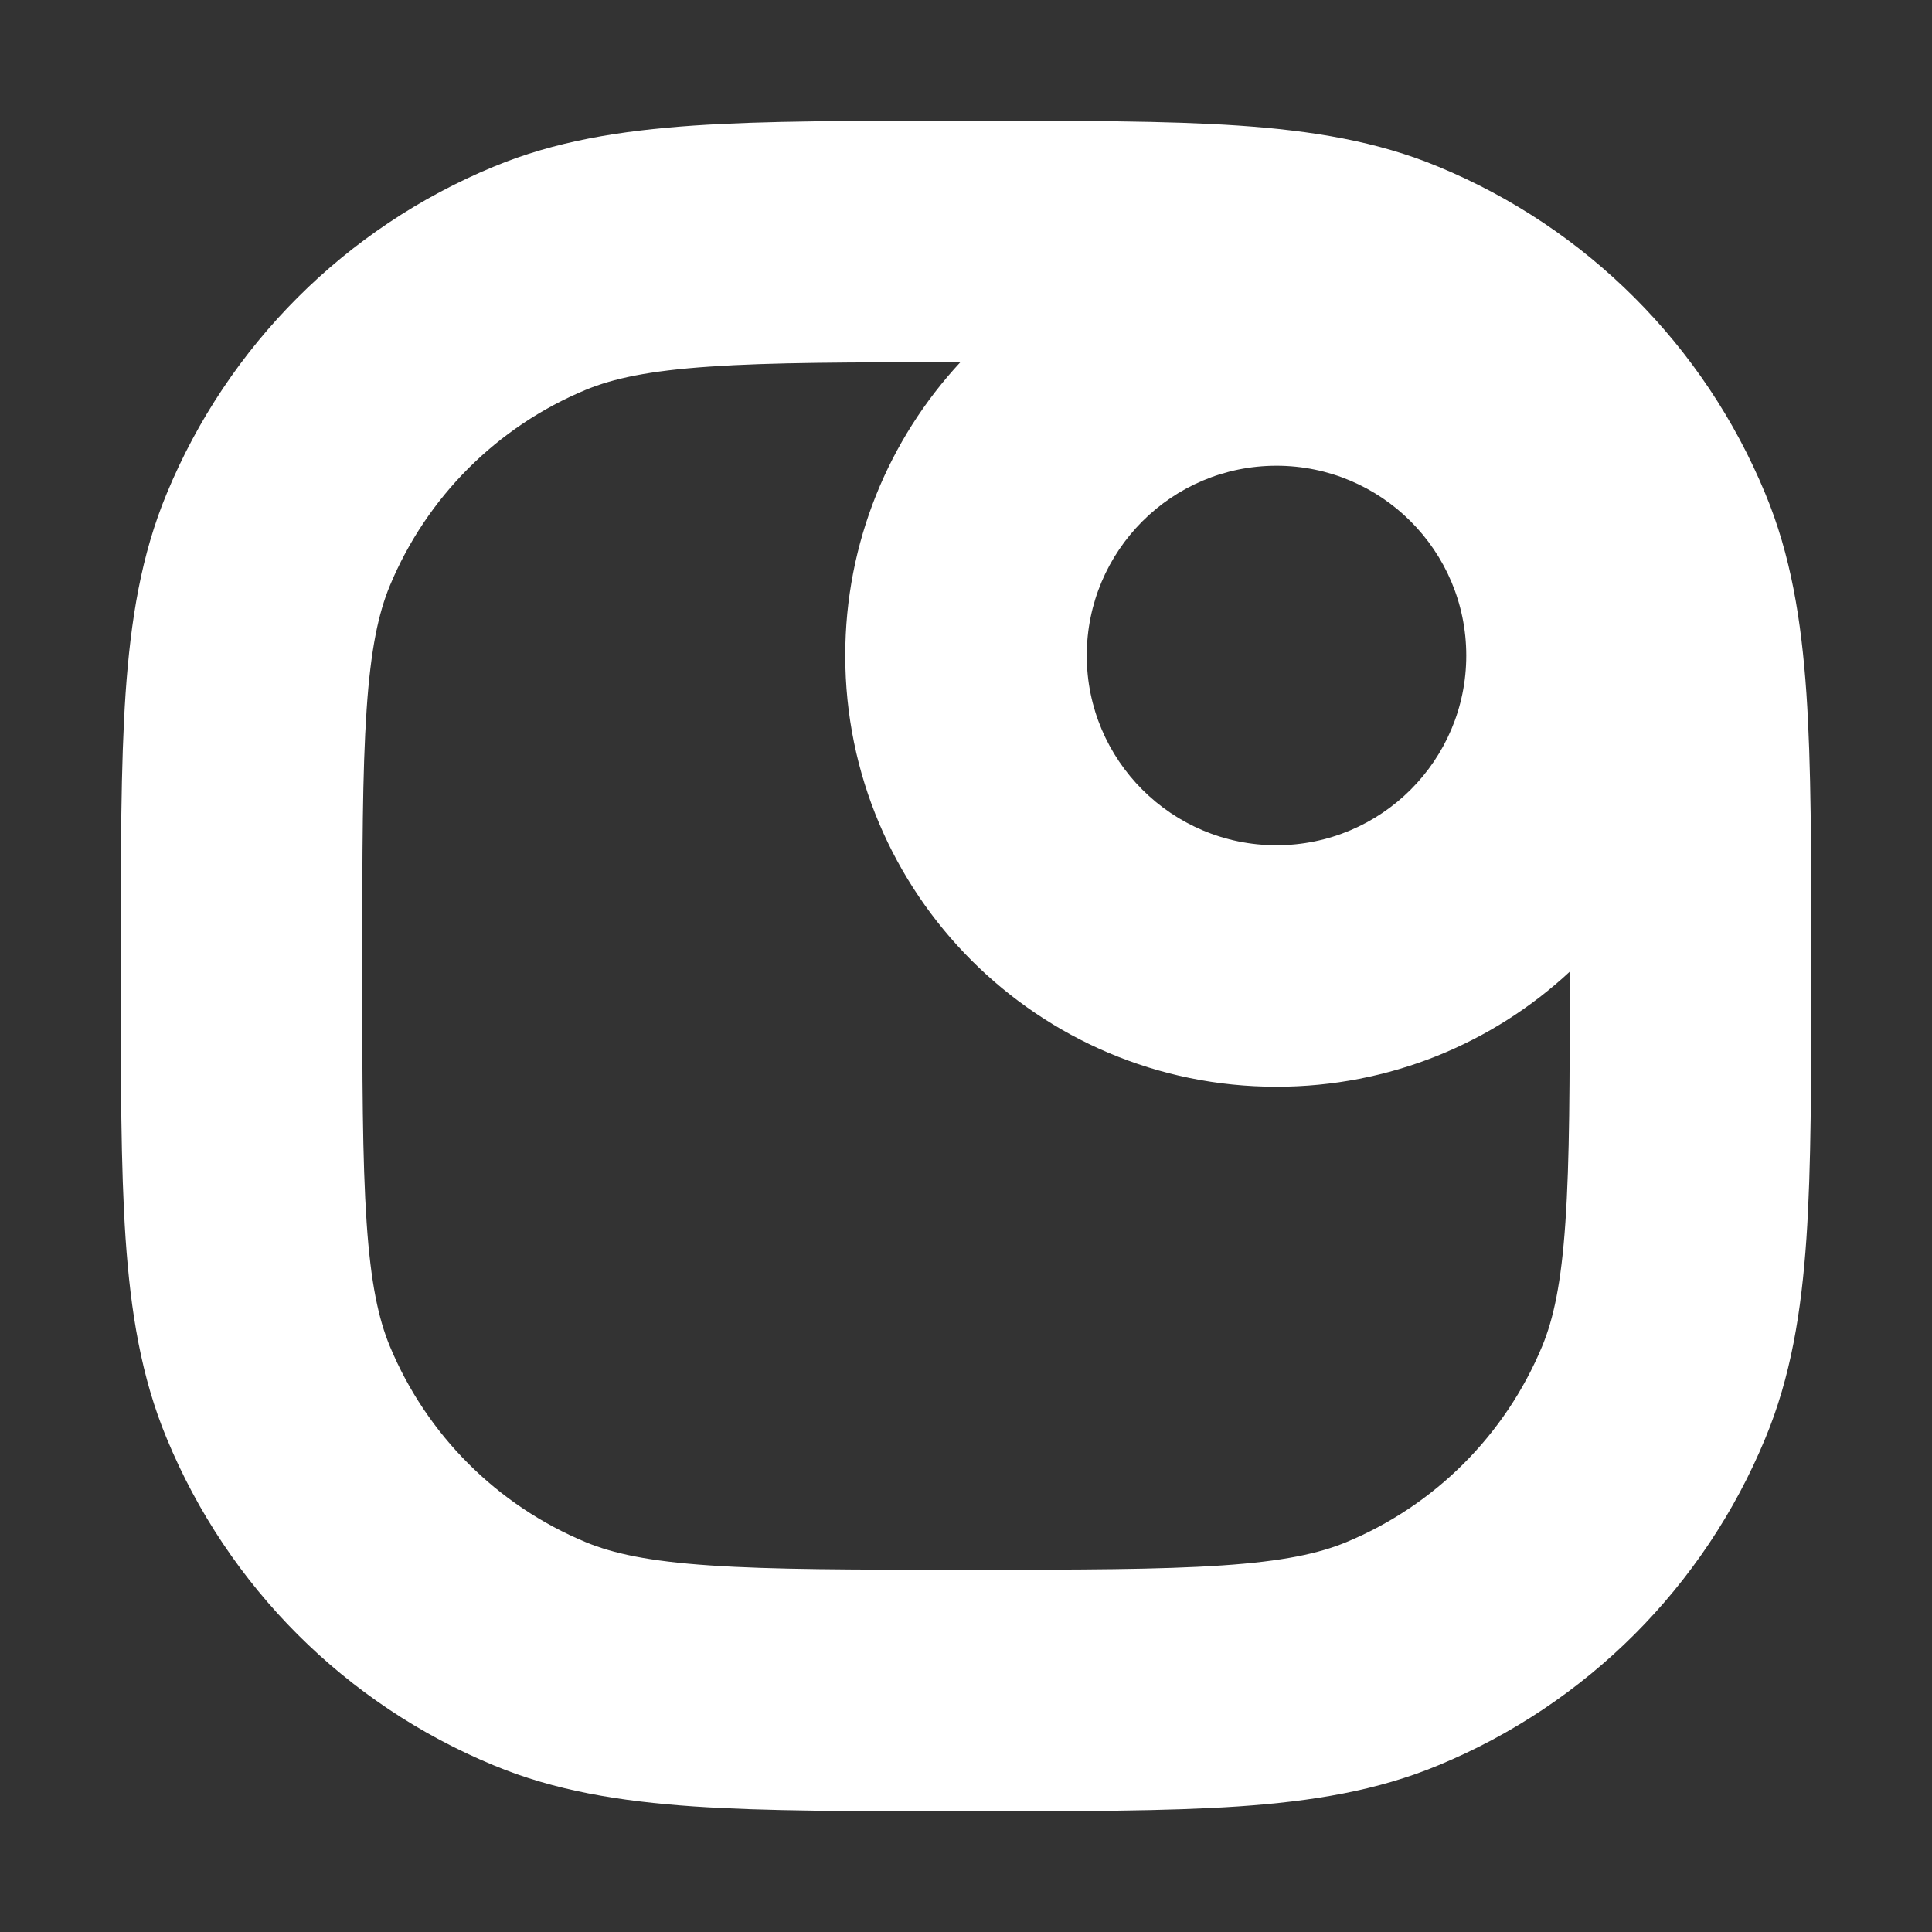 <svg width="16" height="16" viewBox="0 0 16 16" fill="none" xmlns="http://www.w3.org/2000/svg">
<rect x="0" y="0" width="16" height="16" fill="#333333" stroke="none"/>
<path fill-rule="evenodd" clip-rule="evenodd" d="M7.964 1H8.036C8.937 1 9.665 1 10.257 1.04C10.865 1.082 11.404 1.169 11.913 1.381C13.139 1.888 14.112 2.861 14.619 4.087C14.831 4.596 14.918 5.135 14.96 5.743C15 6.335 15 7.063 15 7.964V8.036C15 8.937 15 9.665 14.96 10.257C14.918 10.865 14.831 11.404 14.619 11.913C14.112 13.139 13.139 14.112 11.913 14.619C11.404 14.831 10.865 14.918 10.257 14.96C9.665 15 8.937 15 8.036 15H7.964C7.063 15 6.335 15 5.743 14.96C5.135 14.918 4.596 14.831 4.087 14.619C2.861 14.112 1.888 13.139 1.381 11.913C1.169 11.404 1.082 10.865 1.04 10.257C1 9.665 1 8.937 1 8.036V7.964C1 7.063 1 6.335 1.04 5.743C1.082 5.135 1.169 4.596 1.381 4.087C1.888 2.861 2.861 1.888 4.087 1.381C4.596 1.169 5.135 1.082 5.743 1.04C6.335 1 7.063 1 7.964 1ZM5.879 3.036C5.373 3.07 5.077 3.135 4.852 3.228C4.117 3.533 3.533 4.117 3.228 4.852C3.135 5.077 3.07 5.373 3.036 5.879C3.001 6.395 3 7.054 3 8C3 8.946 3.001 9.605 3.036 10.121C3.07 10.627 3.135 10.923 3.228 11.148C3.533 11.883 4.117 12.467 4.852 12.772C5.077 12.865 5.373 12.93 5.879 12.964C6.395 12.999 7.054 13 8 13C8.946 13 9.605 12.999 10.121 12.964C10.627 12.93 10.923 12.865 11.148 12.772C11.883 12.467 12.467 11.883 12.772 11.148C12.865 10.923 12.93 10.627 12.964 10.121C12.999 9.613 13 8.968 13 8.047C12.363 8.639 11.509 9 10.571 9C8.599 9 7 7.401 7 5.429C7 4.491 7.362 3.637 7.953 3C7.032 3 6.387 3.001 5.879 3.036ZM10.571 3.857C9.704 3.857 9 4.561 9 5.429C9 6.296 9.704 7 10.571 7C11.439 7 12.143 6.296 12.143 5.429C12.143 4.561 11.439 3.857 10.571 3.857Z" fill="white"/>
</svg>
